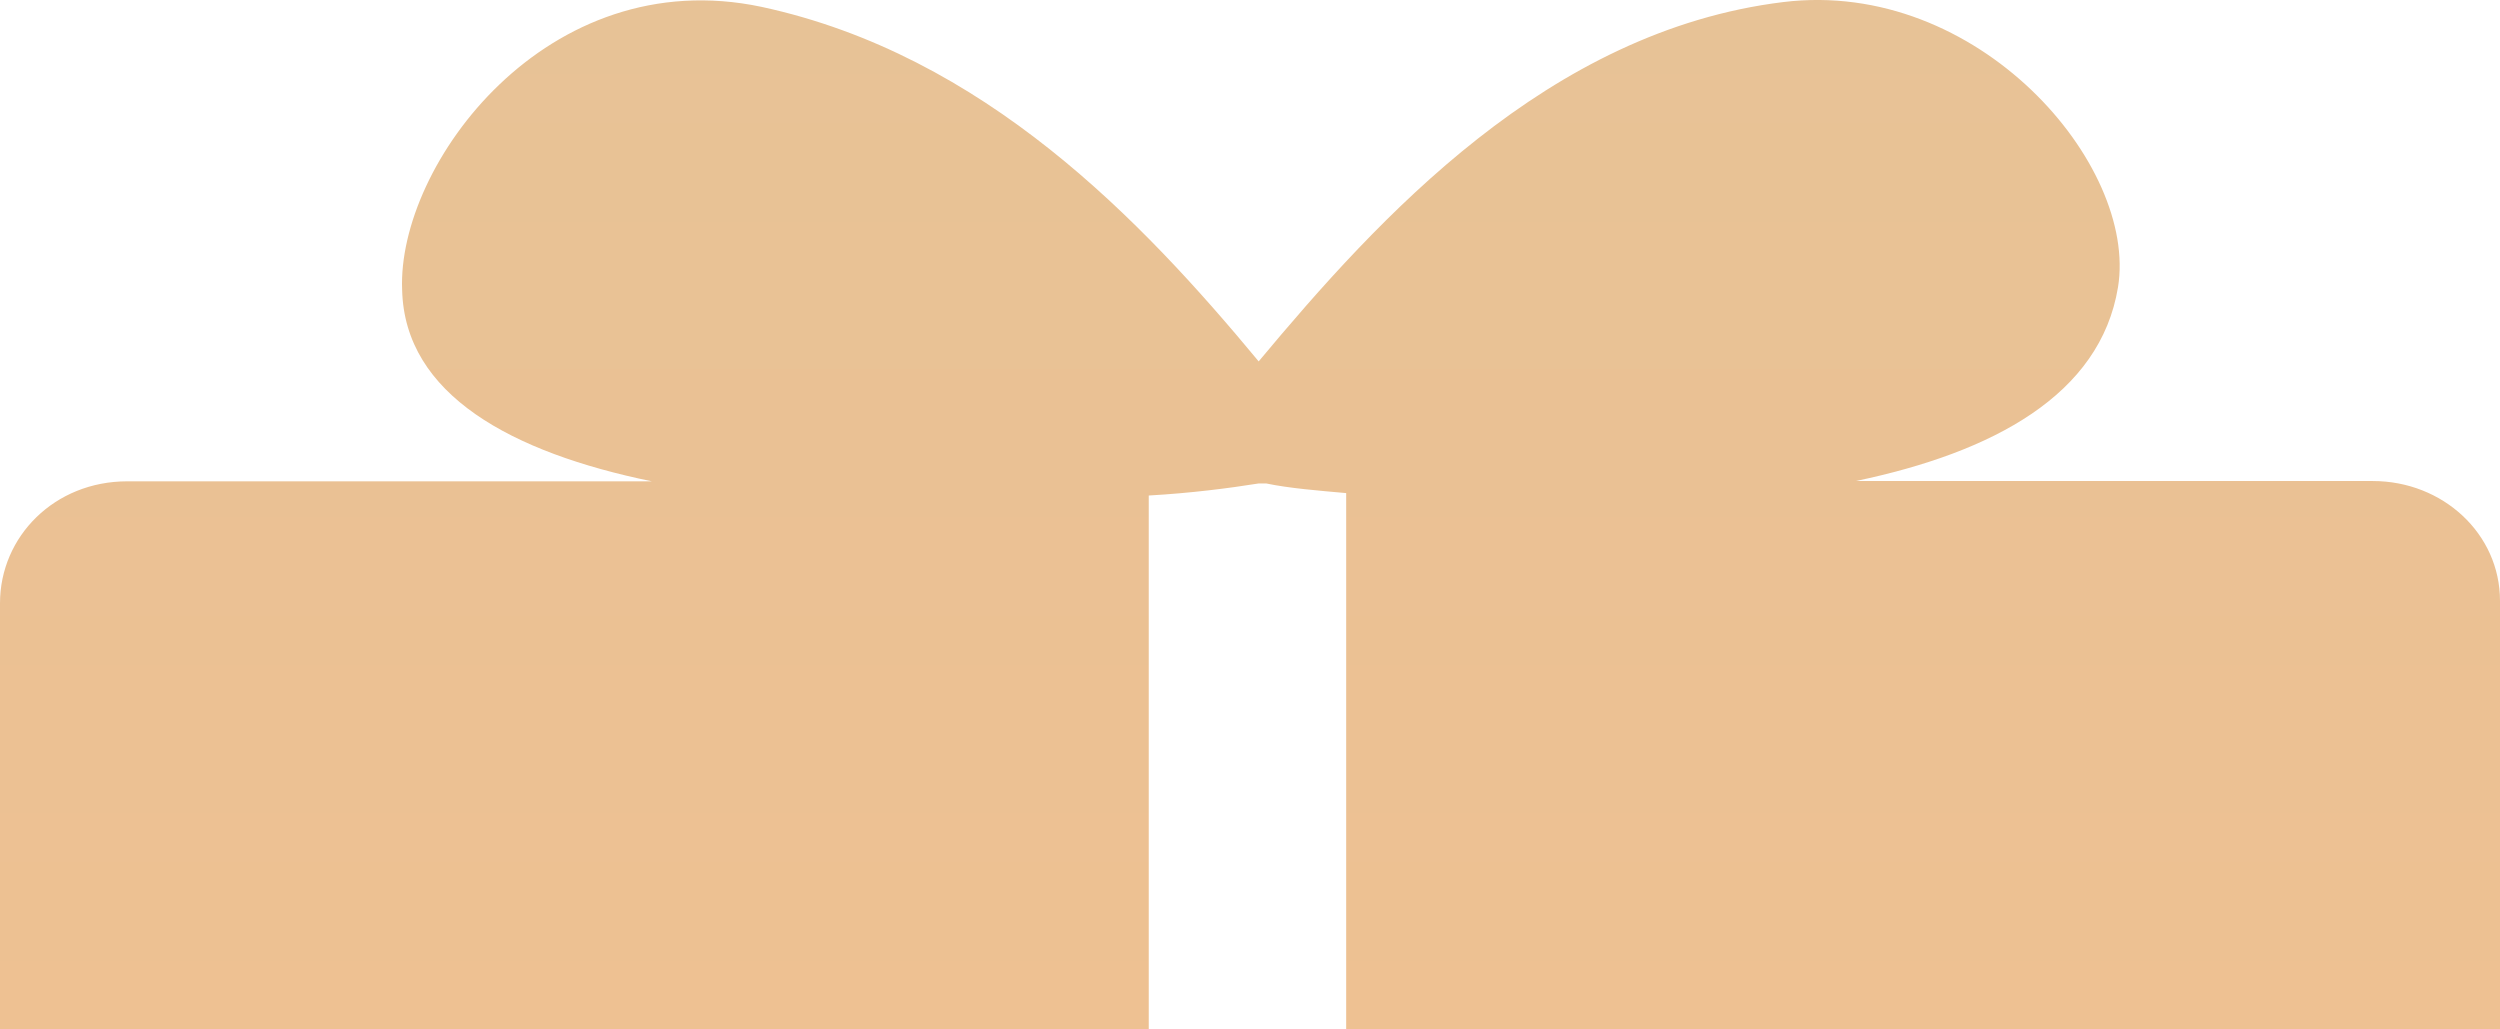 ﻿<?xml version="1.0" encoding="utf-8"?>
<svg version="1.1" xmlns:xlink="http://www.w3.org/1999/xlink" width="34px" height="14px" xmlns="http://www.w3.org/2000/svg">
  <defs>
    <linearGradient gradientUnits="userSpaceOnUse" x1="17" y1="0" x2="17" y2="30.146" id="LinearGradient97">
      <stop id="Stop98" stop-color="#e7c296" offset="0" />
      <stop id="Stop99" stop-color="#f6bf8d" offset="1" />
    </linearGradient>
  </defs>
  <g transform="matrix(1 0 0 1 -130 -1017 )">
    <path d="M 34 14  L 18.308 14  C 18.308 14  18.308 6.706  18.308 6.706  C 17.936 6.673  17.529 6.64  17.221 6.575  C 17.221 6.575  17.152 6.575  17.152 6.575  L 17.221 6.575  C 17.221 6.575  17.118 6.575  17.118 6.575  C 16.711 6.64  16.201 6.706  15.623 6.739  C 15.623 6.739  15.623 14  15.623 14  L 0 14  C 0 14  0 8.205  0 8.205  C 0 7.293  0.745 6.546  1.73 6.546  C 1.73 6.546  8.865 6.546  8.865 6.546  C 6.964 6.155  5.503 5.371  5.469 3.942  C 5.4 2.242  7.439 -0.526  10.36 0.094  C 13.383 0.747  15.524 2.993  17.118 4.915  C 18.749 2.961  21.058 0.419  24.253 0.028  C 26.903 -0.296  29.075 2.242  28.805 3.905  C 28.565 5.371  27.105 6.152  25.238 6.542  C 25.238 6.542  32.27 6.542  32.27 6.542  C 33.22 6.542  34 7.257  34 8.172  C 34 8.172  34 14  34 14  Z " fill-rule="nonzero" fill="url(#LinearGradient97)" stroke="none" transform="matrix(1 0 0 1 130 1017 )" />
  </g>
</svg>